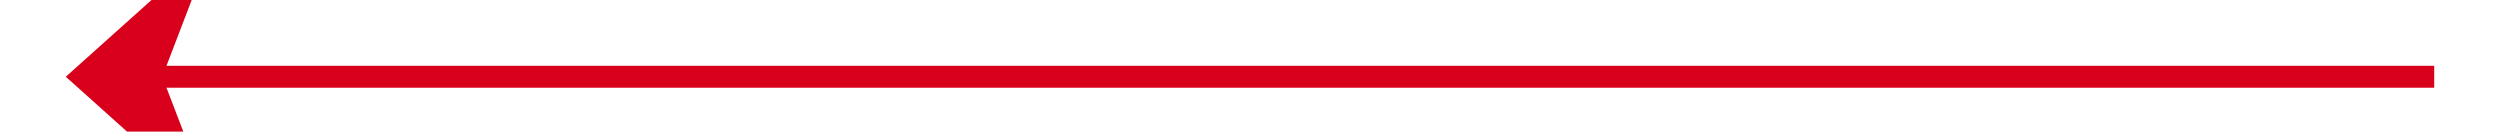 ﻿<?xml version="1.0" encoding="utf-8"?>
<svg version="1.1" xmlns:xlink="http://www.w3.org/1999/xlink" width="114px" height="6px" preserveAspectRatio="xMinYMid meet" viewBox="628 369  114 4" xmlns="http://www.w3.org/2000/svg">
  <path d="M 637.7 365.5  L 631 371.5  L 637.7 377.5  L 635.4 371.5  L 637.7 365.5  Z " fill-rule="nonzero" fill="#d9001b" stroke="none" />
  <path d="M 632 371.5  L 739 371.5  " stroke-width="1" stroke="#d9001b" fill="none" />
</svg>